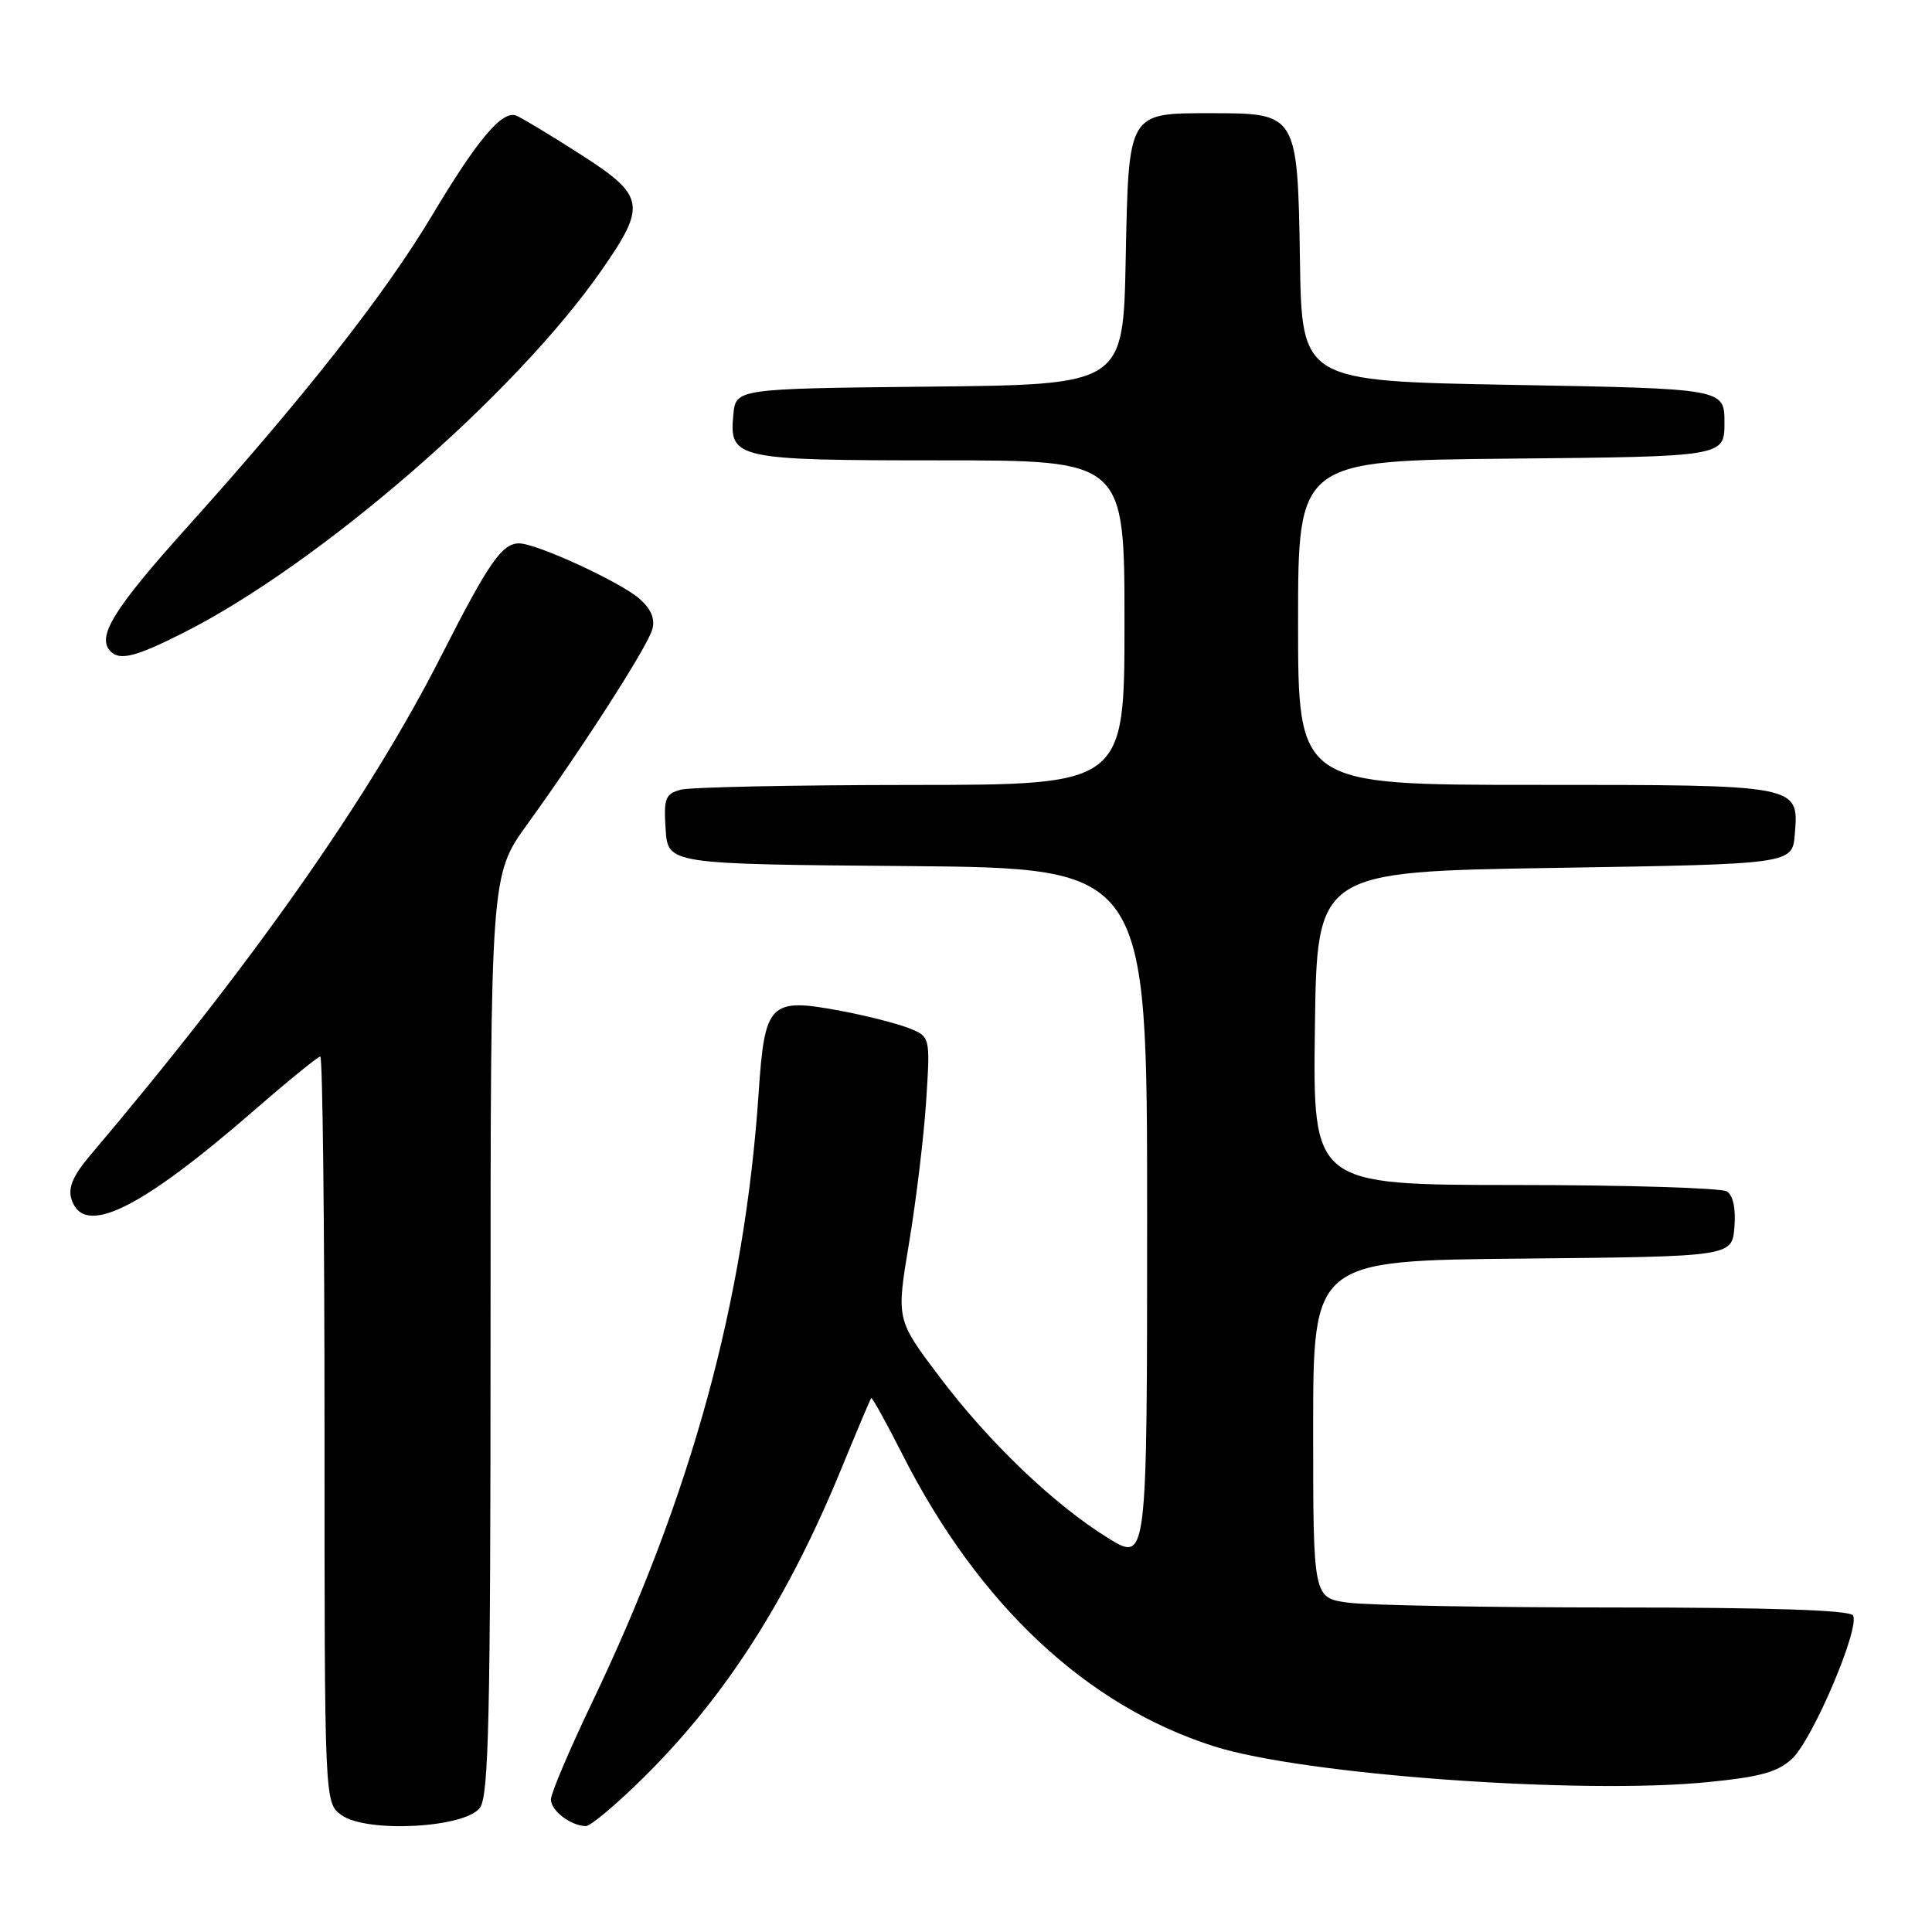 <?xml version="1.0" encoding="UTF-8" standalone="no"?>
<!DOCTYPE svg PUBLIC "-//W3C//DTD SVG 1.1//EN" "http://www.w3.org/Graphics/SVG/1.1/DTD/svg11.dtd" >
<svg xmlns="http://www.w3.org/2000/svg" xmlns:xlink="http://www.w3.org/1999/xlink" version="1.1" viewBox="0 0 256 256">
 <g >
 <path fill="currentColor"
d=" M 63.60 239.53 C 64.76 237.94 65.00 227.38 65.00 176.79 C 65.00 115.97 65.00 115.97 69.86 109.23 C 77.22 99.05 85.75 85.76 86.42 83.43 C 86.83 82.02 86.30 80.73 84.76 79.36 C 82.26 77.14 71.10 72.00 68.78 72.00 C 66.51 72.00 64.73 74.58 58.46 86.92 C 48.94 105.66 33.37 127.81 11.90 153.15 C 9.67 155.79 8.99 157.39 9.47 158.90 C 11.07 163.95 18.45 160.36 33.69 147.12 C 38.19 143.20 42.13 140.00 42.44 140.00 C 42.75 140.00 43.00 162.25 43.00 189.44 C 43.00 238.89 43.00 238.89 45.25 240.51 C 48.58 242.91 61.64 242.22 63.60 239.53 Z  M 85.35 235.46 C 96.20 224.72 104.41 211.87 111.53 194.50 C 113.56 189.55 115.32 185.39 115.44 185.25 C 115.56 185.12 117.43 188.48 119.58 192.73 C 129.70 212.68 144.03 226.08 160.94 231.42 C 172.81 235.17 209.41 237.82 226.29 236.14 C 233.27 235.45 235.57 234.81 237.47 233.03 C 240.22 230.45 246.51 215.63 245.53 214.05 C 245.10 213.35 234.56 213.00 214.08 213.00 C 197.14 213.00 181.19 212.71 178.64 212.36 C 174.00 211.73 174.00 211.73 174.00 189.38 C 174.00 167.03 174.00 167.03 201.75 166.77 C 229.50 166.50 229.50 166.50 229.82 162.60 C 230.02 160.16 229.65 158.39 228.82 157.87 C 228.09 157.41 215.45 157.02 200.73 157.02 C 173.96 157.00 173.96 157.00 174.23 136.25 C 174.50 115.50 174.50 115.50 206.00 115.00 C 237.50 114.50 237.50 114.50 237.82 110.54 C 238.36 103.96 238.56 104.00 203.31 104.00 C 172.00 104.00 172.00 104.00 172.00 82.52 C 172.00 61.03 172.00 61.03 200.25 60.77 C 228.50 60.50 228.50 60.50 228.50 56.00 C 228.50 51.50 228.50 51.50 200.50 51.00 C 172.50 50.50 172.50 50.50 172.25 34.50 C 171.94 15.08 171.89 15.00 160.58 15.00 C 149.39 15.00 149.56 14.71 149.16 34.40 C 148.83 50.97 148.83 50.97 123.16 51.23 C 97.50 51.50 97.50 51.50 97.17 54.96 C 96.61 60.81 97.46 61.00 124.69 61.00 C 149.00 61.00 149.00 61.00 149.00 82.50 C 149.00 104.00 149.00 104.00 120.75 104.01 C 105.21 104.02 91.47 104.30 90.20 104.64 C 88.16 105.19 87.93 105.78 88.20 109.88 C 88.50 114.50 88.50 114.50 120.25 114.76 C 152.00 115.03 152.00 115.03 152.00 161.00 C 152.00 206.98 152.00 206.98 146.89 203.84 C 139.70 199.41 131.00 191.10 124.41 182.33 C 118.76 174.84 118.76 174.84 120.46 164.67 C 121.39 159.08 122.41 150.64 122.72 145.93 C 123.27 137.36 123.27 137.36 120.39 136.22 C 118.80 135.60 114.75 134.57 111.38 133.94 C 101.99 132.18 101.33 132.83 100.53 144.73 C 98.68 172.32 91.65 198.04 78.38 225.74 C 75.42 231.93 73.00 237.64 73.00 238.44 C 73.00 239.93 75.60 241.91 77.62 241.97 C 78.24 241.99 81.72 239.06 85.35 235.46 Z  M 24.28 83.86 C 42.32 74.76 68.23 52.30 79.68 35.85 C 85.73 27.16 85.51 25.96 76.85 20.41 C 72.92 17.89 69.12 15.60 68.40 15.32 C 66.53 14.60 63.27 18.47 57.20 28.63 C 51.00 38.99 40.33 52.58 24.97 69.66 C 15.00 80.75 12.74 84.41 14.67 86.33 C 15.90 87.56 18.02 87.02 24.28 83.86 Z "/>
</g>
</svg>